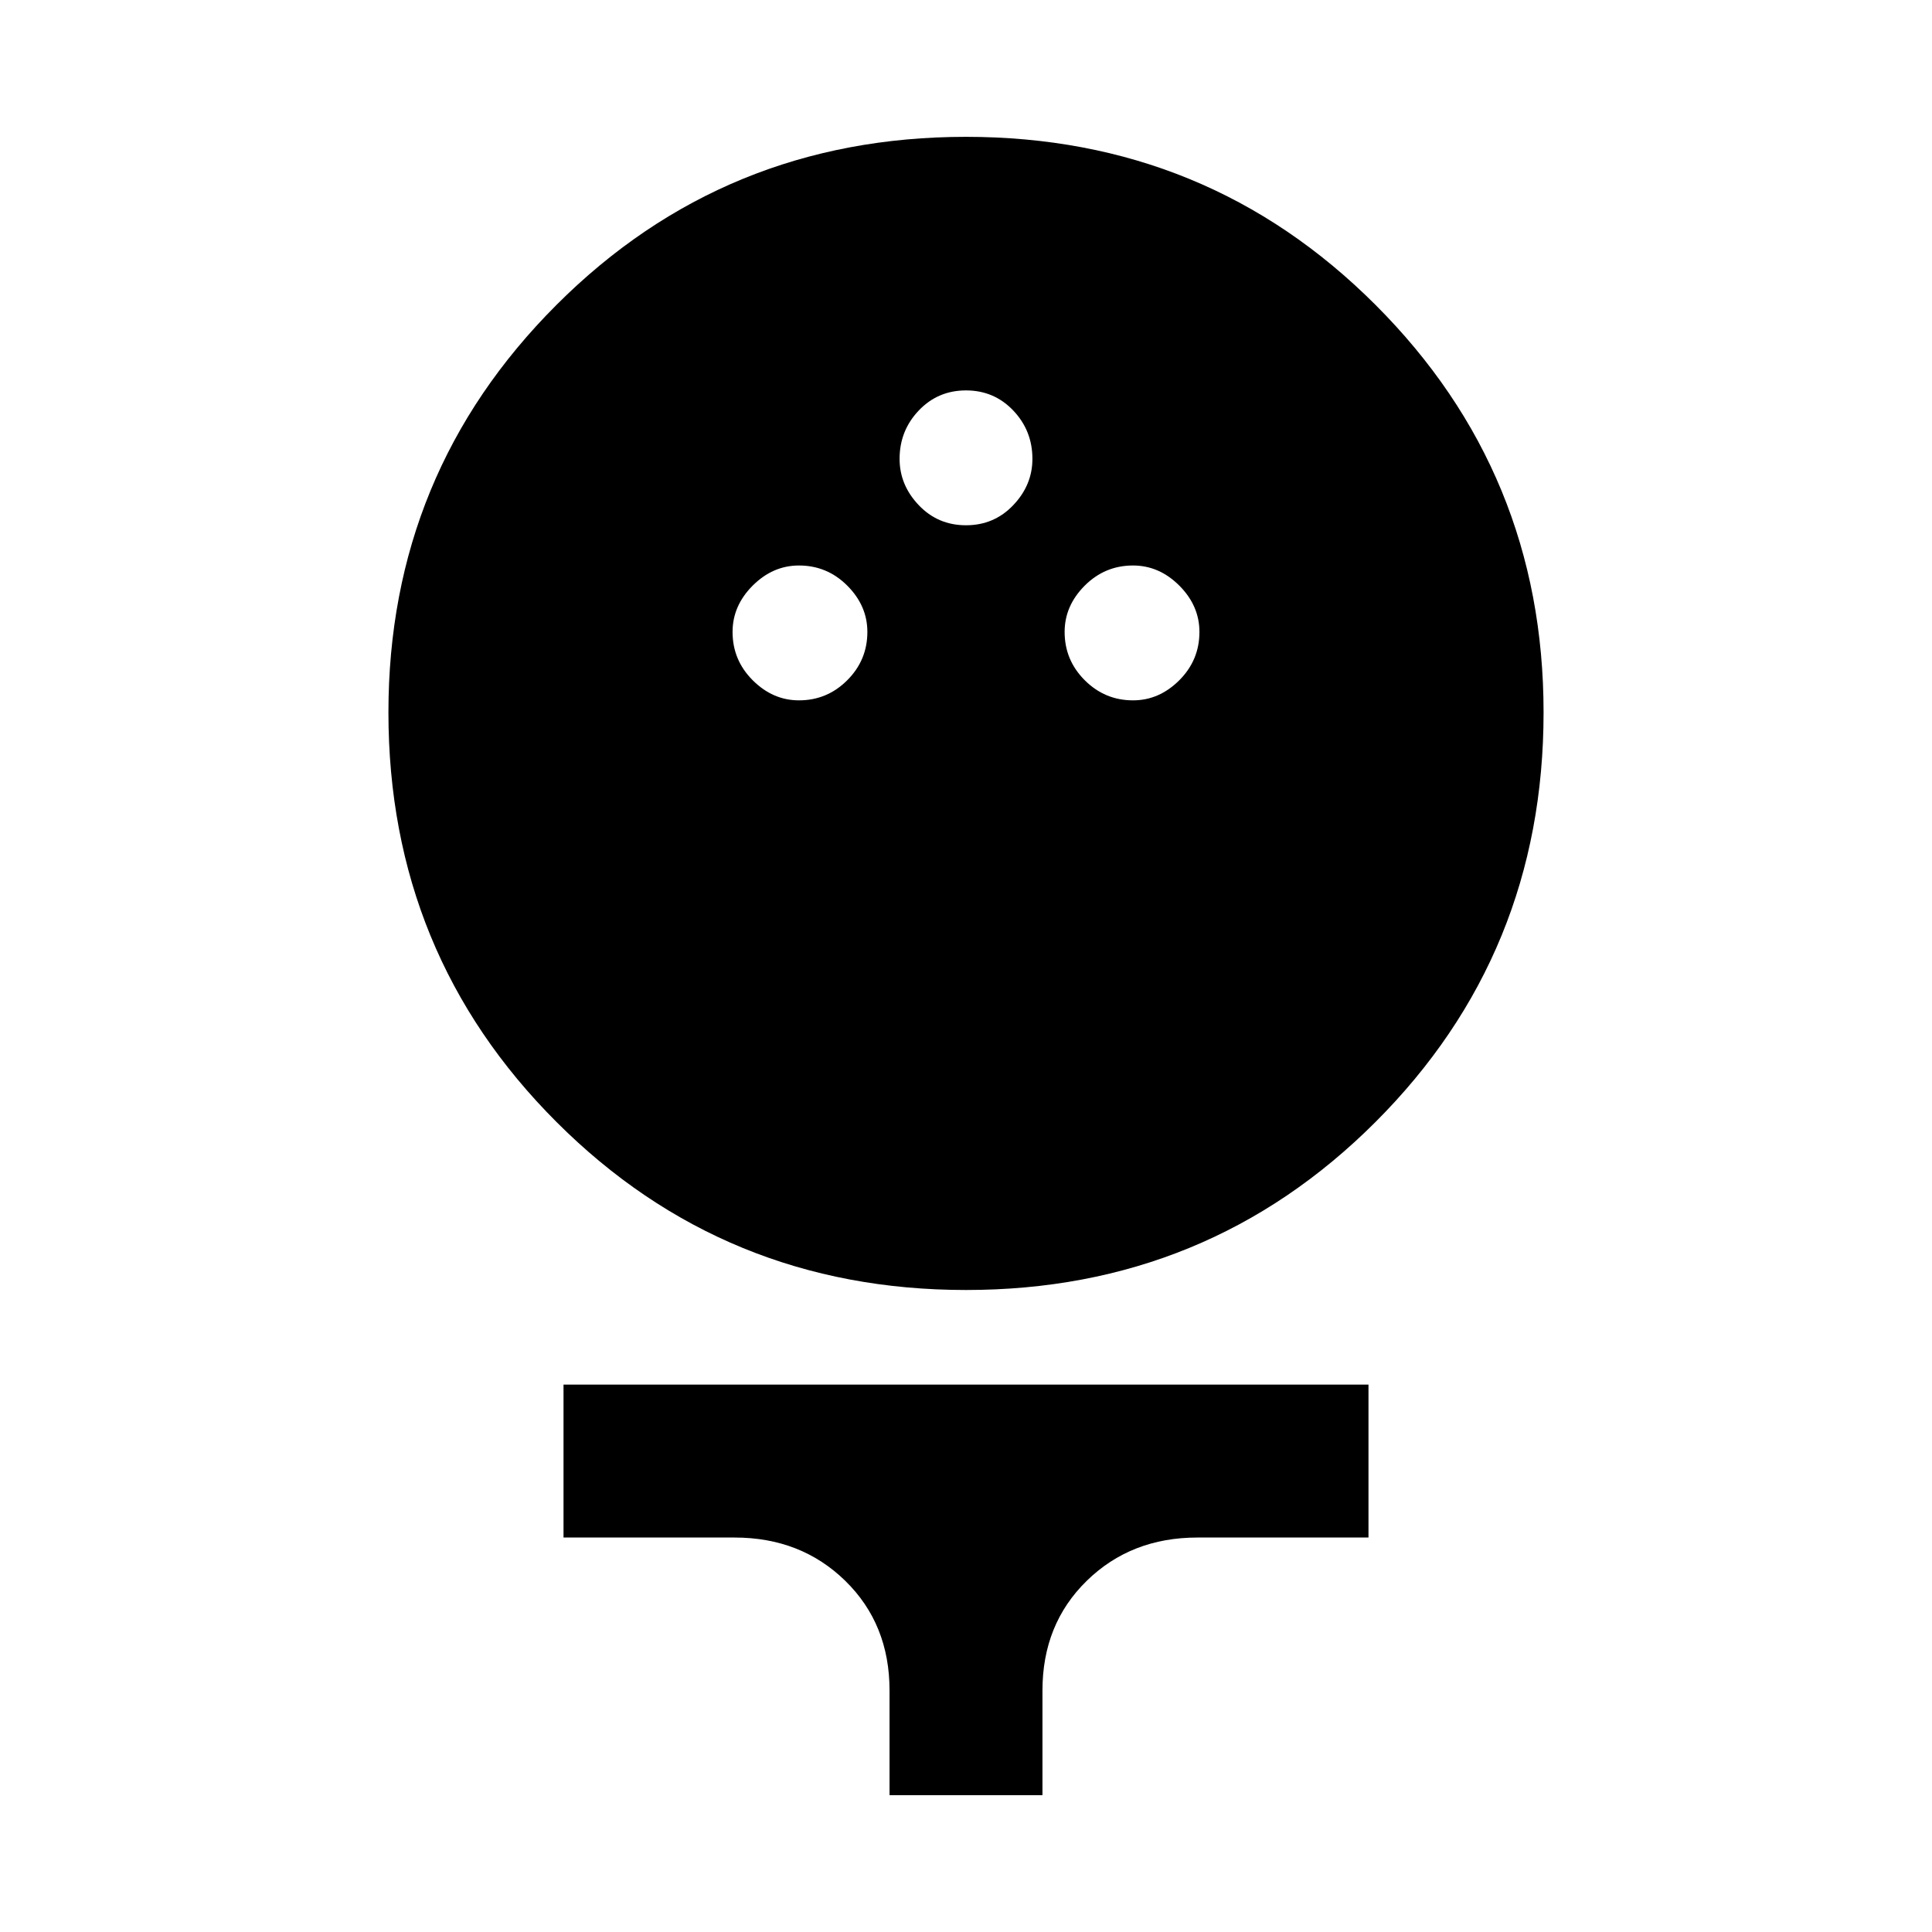 <svg xmlns="http://www.w3.org/2000/svg" height="40" width="40"><path d="M20 26.708q-5 0-8.479-3.479-3.479-3.479-3.479-8.479 0-4.958 3.479-8.437Q15 2.833 20 2.833q5 0 8.479 3.48 3.479 3.479 3.479 8.437 0 5-3.479 8.479Q25 26.708 20 26.708ZM16.542 14.5q.583 0 1-.417.416-.416.416-1 0-.541-.416-.958-.417-.417-1-.417-.542 0-.959.417-.416.417-.416.958 0 .584.416 1 .417.417.959.417Zm6.916 0q.542 0 .959-.417.416-.416.416-1 0-.541-.416-.958-.417-.417-.959-.417-.583 0-1 .417-.416.417-.416.958 0 .584.416 1 .417.417 1 .417ZM20 10.875q.583 0 .979-.417.396-.416.396-.958 0-.583-.396-1-.396-.417-.979-.417t-.979.417q-.396.417-.396 1 0 .542.396.958.396.417.979.417Zm-1.583 26.292V35q0-1.375-.917-2.271-.917-.896-2.292-.896h-3.541v-3.166h16.666v3.166h-3.541q-1.375 0-2.292.896-.917.896-.917 2.271v2.167Z"/></svg>